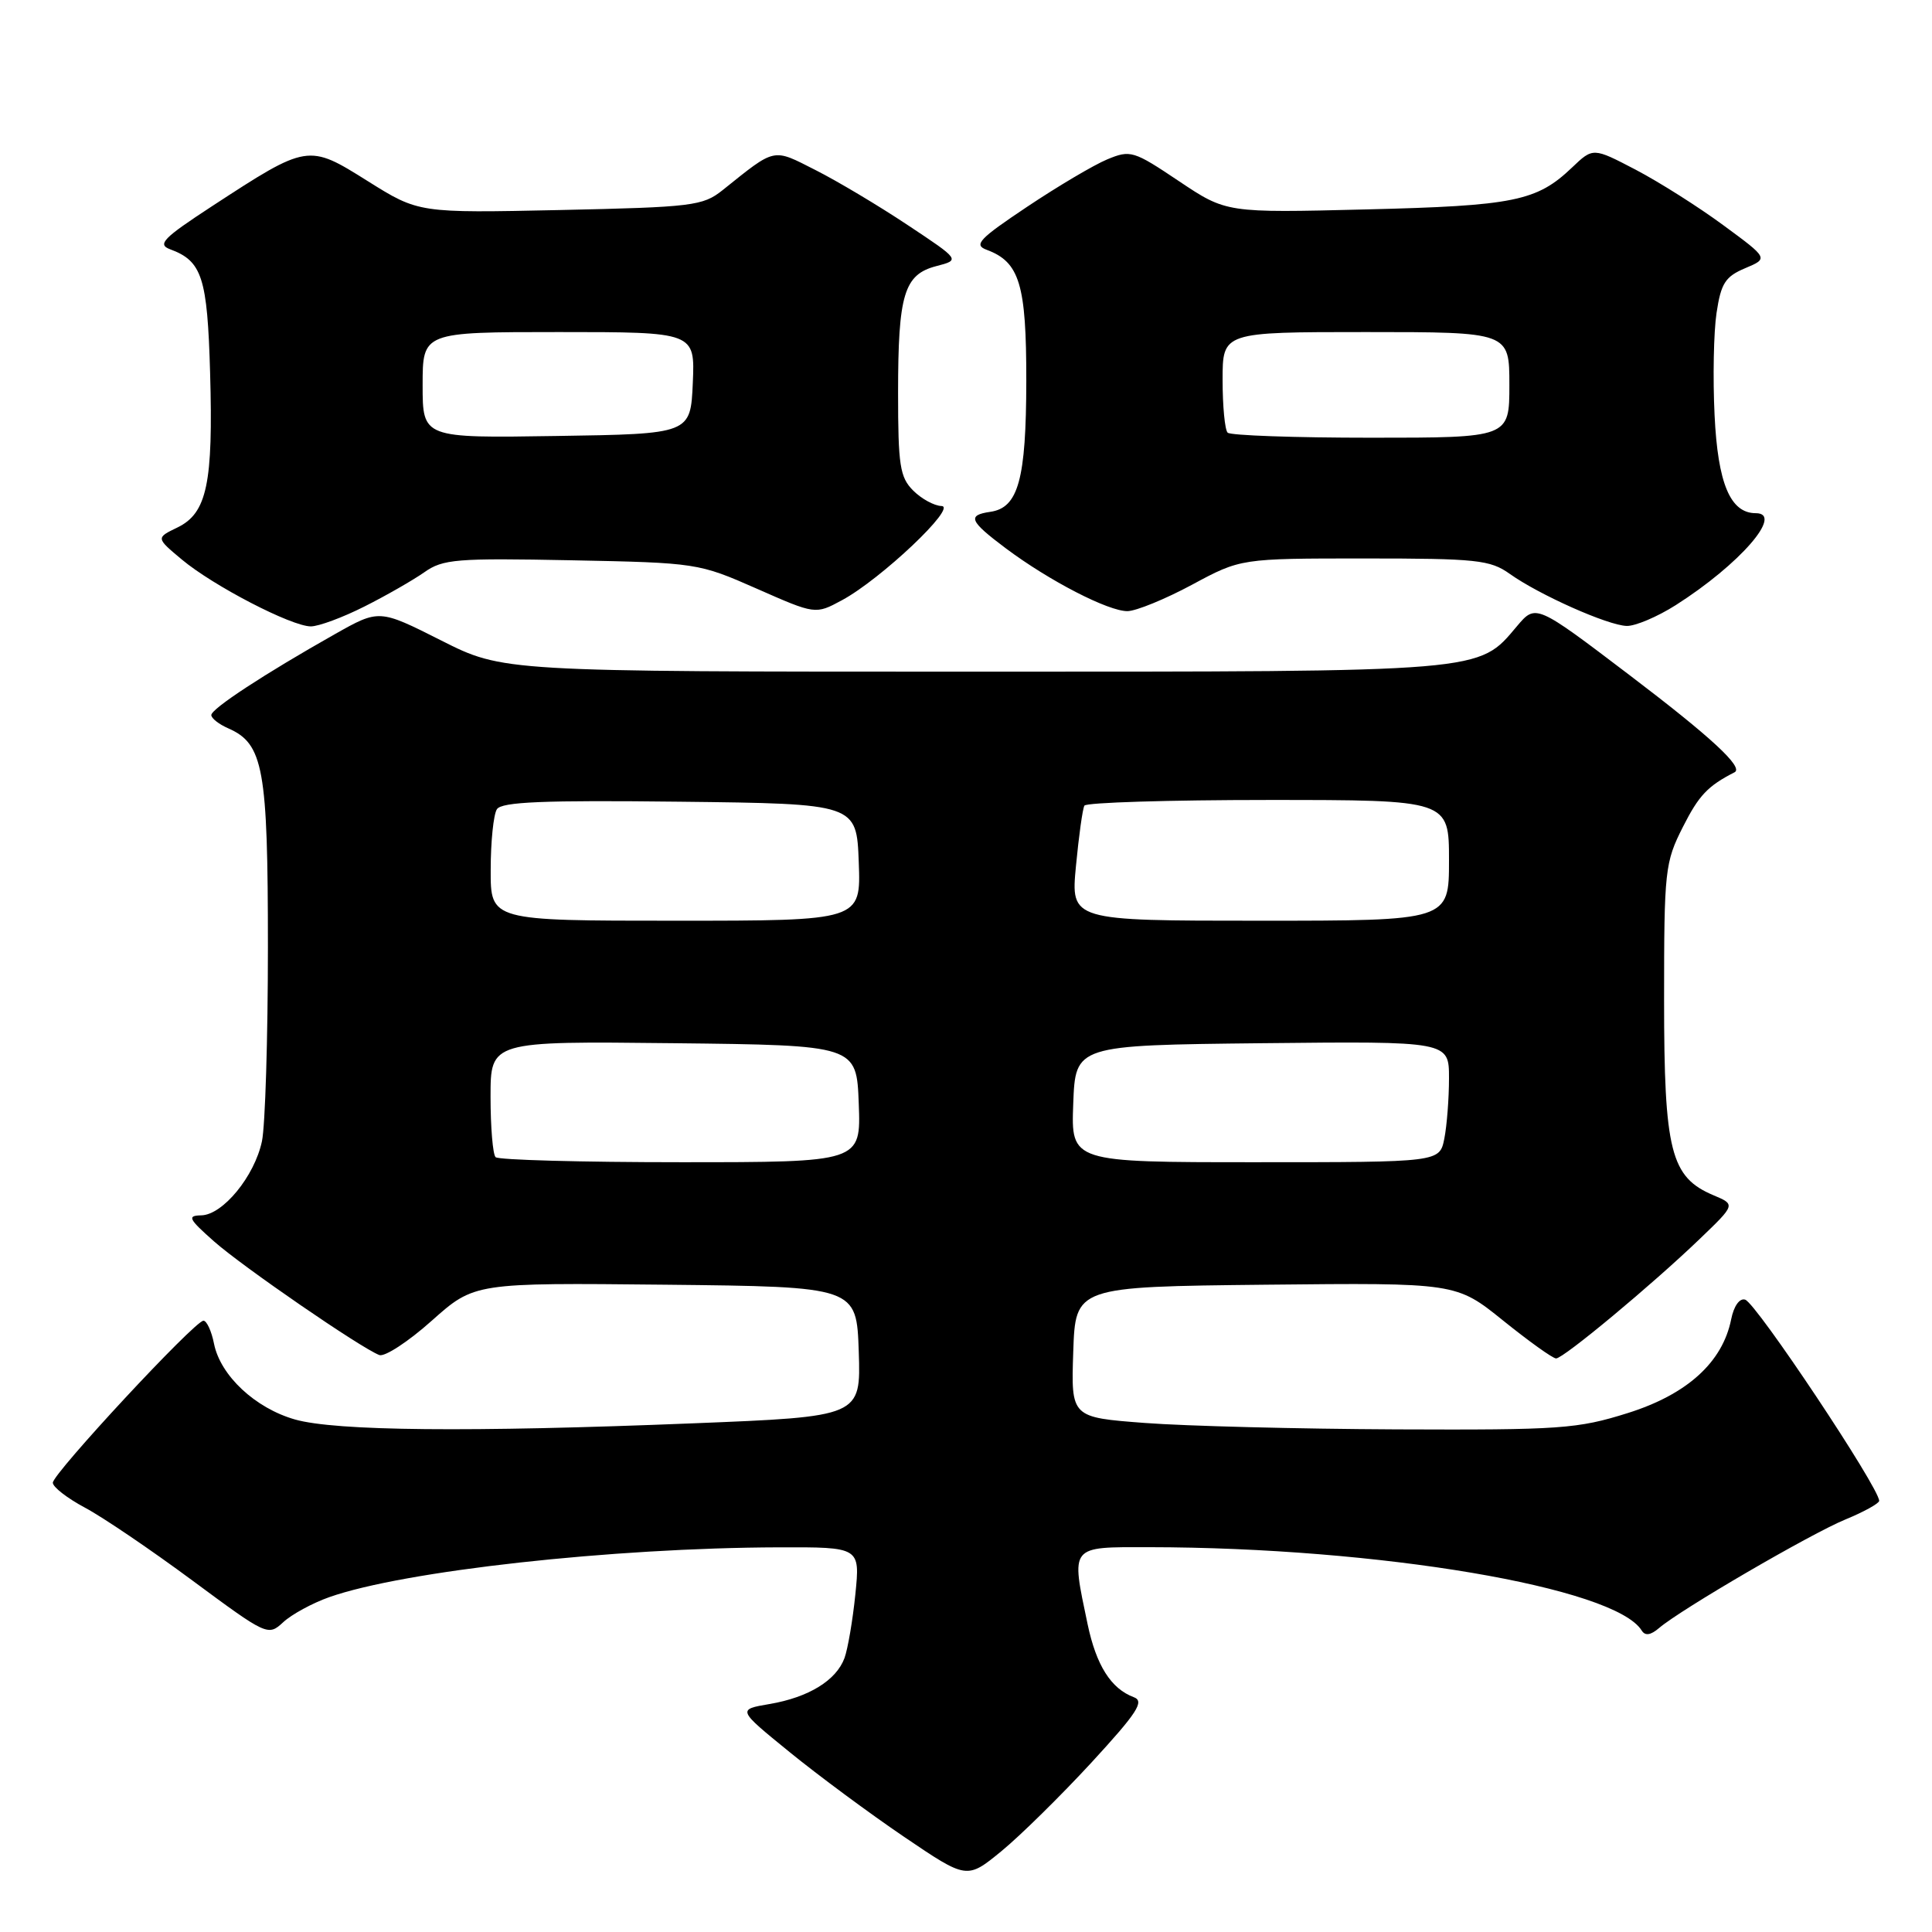 <?xml version="1.0" encoding="UTF-8" standalone="no"?>
<!DOCTYPE svg PUBLIC "-//W3C//DTD SVG 1.1//EN" "http://www.w3.org/Graphics/SVG/1.1/DTD/svg11.dtd" >
<svg xmlns="http://www.w3.org/2000/svg" xmlns:xlink="http://www.w3.org/1999/xlink" version="1.1" viewBox="0 0 256 256">
 <g >
 <path fill="currentColor"
d=" M 144.62 233.55 C 150.70 226.94 151.68 225.43 150.24 224.89 C 147.21 223.76 145.26 220.67 144.11 215.20 C 141.91 204.69 141.66 205.00 152.25 205.01 C 182.69 205.04 214.00 210.33 217.53 216.05 C 217.99 216.79 218.72 216.68 219.85 215.71 C 222.74 213.24 239.89 203.25 244.52 201.34 C 246.98 200.33 248.99 199.21 249.00 198.87 C 249.01 197.14 232.70 172.65 231.24 172.21 C 230.50 171.98 229.74 173.06 229.39 174.81 C 228.25 180.51 223.55 184.77 215.68 187.24 C 209.03 189.33 206.78 189.49 185.00 189.40 C 172.07 189.34 157.10 188.96 151.71 188.55 C 141.92 187.81 141.92 187.81 142.21 179.15 C 142.50 170.50 142.50 170.50 167.72 170.23 C 192.95 169.97 192.95 169.97 199.17 174.98 C 202.60 177.74 205.75 180.00 206.19 180.00 C 207.17 180.00 218.94 170.21 225.23 164.16 C 229.97 159.61 229.97 159.61 227.05 158.38 C 221.37 155.99 220.50 152.56 220.50 132.50 C 220.50 115.28 220.61 114.28 223.00 109.56 C 225.11 105.39 226.28 104.15 229.84 102.33 C 231.08 101.69 226.76 97.69 215.94 89.47 C 203.50 80.02 203.50 80.02 201.00 82.98 C 195.83 89.11 197.15 89.00 128.86 89.00 C 66.65 89.00 66.65 89.00 58.45 84.86 C 50.24 80.72 50.24 80.72 44.37 84.03 C 35.02 89.31 28.00 93.91 28.00 94.75 C 28.00 95.18 29.01 95.97 30.25 96.51 C 34.91 98.56 35.50 101.83 35.50 125.50 C 35.50 137.60 35.14 149.17 34.71 151.22 C 33.73 155.86 29.52 160.99 26.66 161.04 C 24.77 161.08 24.98 161.50 28.37 164.50 C 32.20 167.88 47.79 178.60 50.26 179.55 C 50.97 179.82 54.10 177.78 57.21 175.00 C 62.86 169.97 62.86 169.97 88.18 170.23 C 113.50 170.50 113.50 170.50 113.79 179.10 C 114.07 187.71 114.07 187.71 91.79 188.60 C 62.19 189.79 44.47 189.62 39.09 188.09 C 33.82 186.59 29.21 182.28 28.36 178.06 C 28.03 176.38 27.39 175.00 26.96 175.00 C 25.81 175.00 7.00 195.25 7.00 196.47 C 7.00 197.04 8.91 198.52 11.25 199.77 C 13.59 201.01 20.00 205.36 25.50 209.43 C 35.38 216.74 35.52 216.81 37.53 214.95 C 38.64 213.92 41.39 212.42 43.63 211.63 C 53.49 208.15 81.13 205.09 103.23 205.03 C 113.97 205.00 113.97 205.00 113.34 211.25 C 112.99 214.69 112.34 218.49 111.90 219.70 C 110.81 222.66 107.15 224.91 101.98 225.79 C 97.69 226.52 97.69 226.52 104.60 232.14 C 108.39 235.23 115.24 240.30 119.81 243.40 C 128.12 249.03 128.12 249.03 132.68 245.30 C 135.19 243.24 140.56 237.95 144.62 233.55 Z  M 48.28 80.37 C 51.15 78.93 54.72 76.88 56.22 75.83 C 58.69 74.08 60.47 73.94 75.72 74.24 C 92.32 74.57 92.58 74.61 100.27 78.00 C 108.05 81.43 108.05 81.43 111.55 79.54 C 116.72 76.76 126.92 67.10 124.75 67.05 C 123.79 67.02 122.10 66.10 121.00 65.00 C 119.24 63.24 119.00 61.67 119.00 52.07 C 119.00 39.00 119.79 36.37 124.07 35.26 C 127.23 34.44 127.23 34.44 120.27 29.82 C 116.44 27.27 110.96 24.00 108.07 22.54 C 102.32 19.62 102.85 19.51 95.73 25.21 C 93.13 27.28 91.75 27.45 74.22 27.83 C 55.48 28.23 55.48 28.23 48.73 24.00 C 40.83 19.04 40.78 19.05 28.10 27.32 C 21.61 31.56 20.81 32.38 22.54 33.03 C 26.78 34.59 27.48 36.76 27.84 49.40 C 28.26 64.04 27.43 67.99 23.52 69.89 C 20.66 71.27 20.66 71.27 24.08 74.13 C 28.26 77.63 38.63 83.00 41.19 83.00 C 42.22 83.00 45.41 81.82 48.28 80.37 Z  M 222.05 80.18 C 230.49 74.81 236.43 68.00 232.65 68.00 C 229.27 68.00 227.62 64.06 227.19 55.00 C 226.95 50.10 227.07 44.01 227.45 41.47 C 228.04 37.53 228.61 36.65 231.24 35.54 C 234.33 34.24 234.33 34.24 228.36 29.85 C 225.08 27.43 219.85 24.12 216.74 22.49 C 211.09 19.54 211.09 19.54 208.30 22.20 C 203.63 26.66 200.62 27.27 181.00 27.75 C 162.50 28.21 162.50 28.21 156.21 24.00 C 150.20 19.97 149.79 19.84 146.71 21.12 C 144.95 21.85 140.17 24.68 136.10 27.40 C 129.71 31.67 128.98 32.45 130.74 33.10 C 135.11 34.72 136.00 37.68 135.99 50.47 C 135.97 63.52 134.94 67.29 131.22 67.82 C 128.12 68.27 128.45 69.04 133.28 72.66 C 139.04 76.97 146.86 81.00 149.40 80.98 C 150.55 80.96 154.40 79.39 157.95 77.48 C 164.41 74.00 164.41 74.00 180.80 74.00 C 195.69 74.00 197.45 74.19 200.05 76.04 C 203.97 78.83 213.05 82.87 215.55 82.94 C 216.68 82.97 219.61 81.73 222.05 80.18 Z  M 65.67 153.33 C 65.30 152.97 65.00 149.36 65.00 145.32 C 65.00 137.96 65.00 137.96 89.25 138.23 C 113.50 138.50 113.50 138.50 113.79 146.25 C 114.08 154.00 114.08 154.00 90.21 154.00 C 77.08 154.00 66.03 153.70 65.67 153.33 Z  M 142.21 146.25 C 142.50 138.50 142.50 138.50 167.25 138.23 C 192.00 137.97 192.00 137.97 192.00 142.86 C 192.00 145.55 191.72 149.16 191.38 150.88 C 190.75 154.00 190.75 154.00 166.33 154.00 C 141.92 154.00 141.92 154.00 142.21 146.25 Z  M 65.02 115.25 C 65.02 111.54 65.39 107.93 65.84 107.23 C 66.46 106.25 71.99 106.02 90.07 106.23 C 113.50 106.50 113.50 106.50 113.79 114.25 C 114.08 122.00 114.08 122.00 89.54 122.00 C 65.00 122.00 65.00 122.00 65.02 115.25 Z  M 142.57 114.75 C 142.95 110.76 143.45 107.16 143.69 106.75 C 143.92 106.34 154.89 106.00 168.06 106.00 C 192.00 106.00 192.00 106.00 192.00 114.00 C 192.00 122.00 192.00 122.00 166.94 122.00 C 141.88 122.00 141.88 122.00 142.57 114.75 Z  M 56.00 51.02 C 56.00 44.00 56.00 44.00 74.05 44.00 C 92.09 44.00 92.09 44.00 91.80 50.75 C 91.50 57.50 91.50 57.50 73.75 57.77 C 56.00 58.05 56.00 58.05 56.00 51.02 Z  M 162.67 57.33 C 162.30 56.97 162.00 53.82 162.00 50.33 C 162.00 44.00 162.00 44.00 181.00 44.00 C 200.00 44.00 200.00 44.00 200.00 51.00 C 200.00 58.00 200.00 58.00 181.67 58.00 C 171.58 58.00 163.03 57.70 162.67 57.33 Z "/>
</g>
</svg>